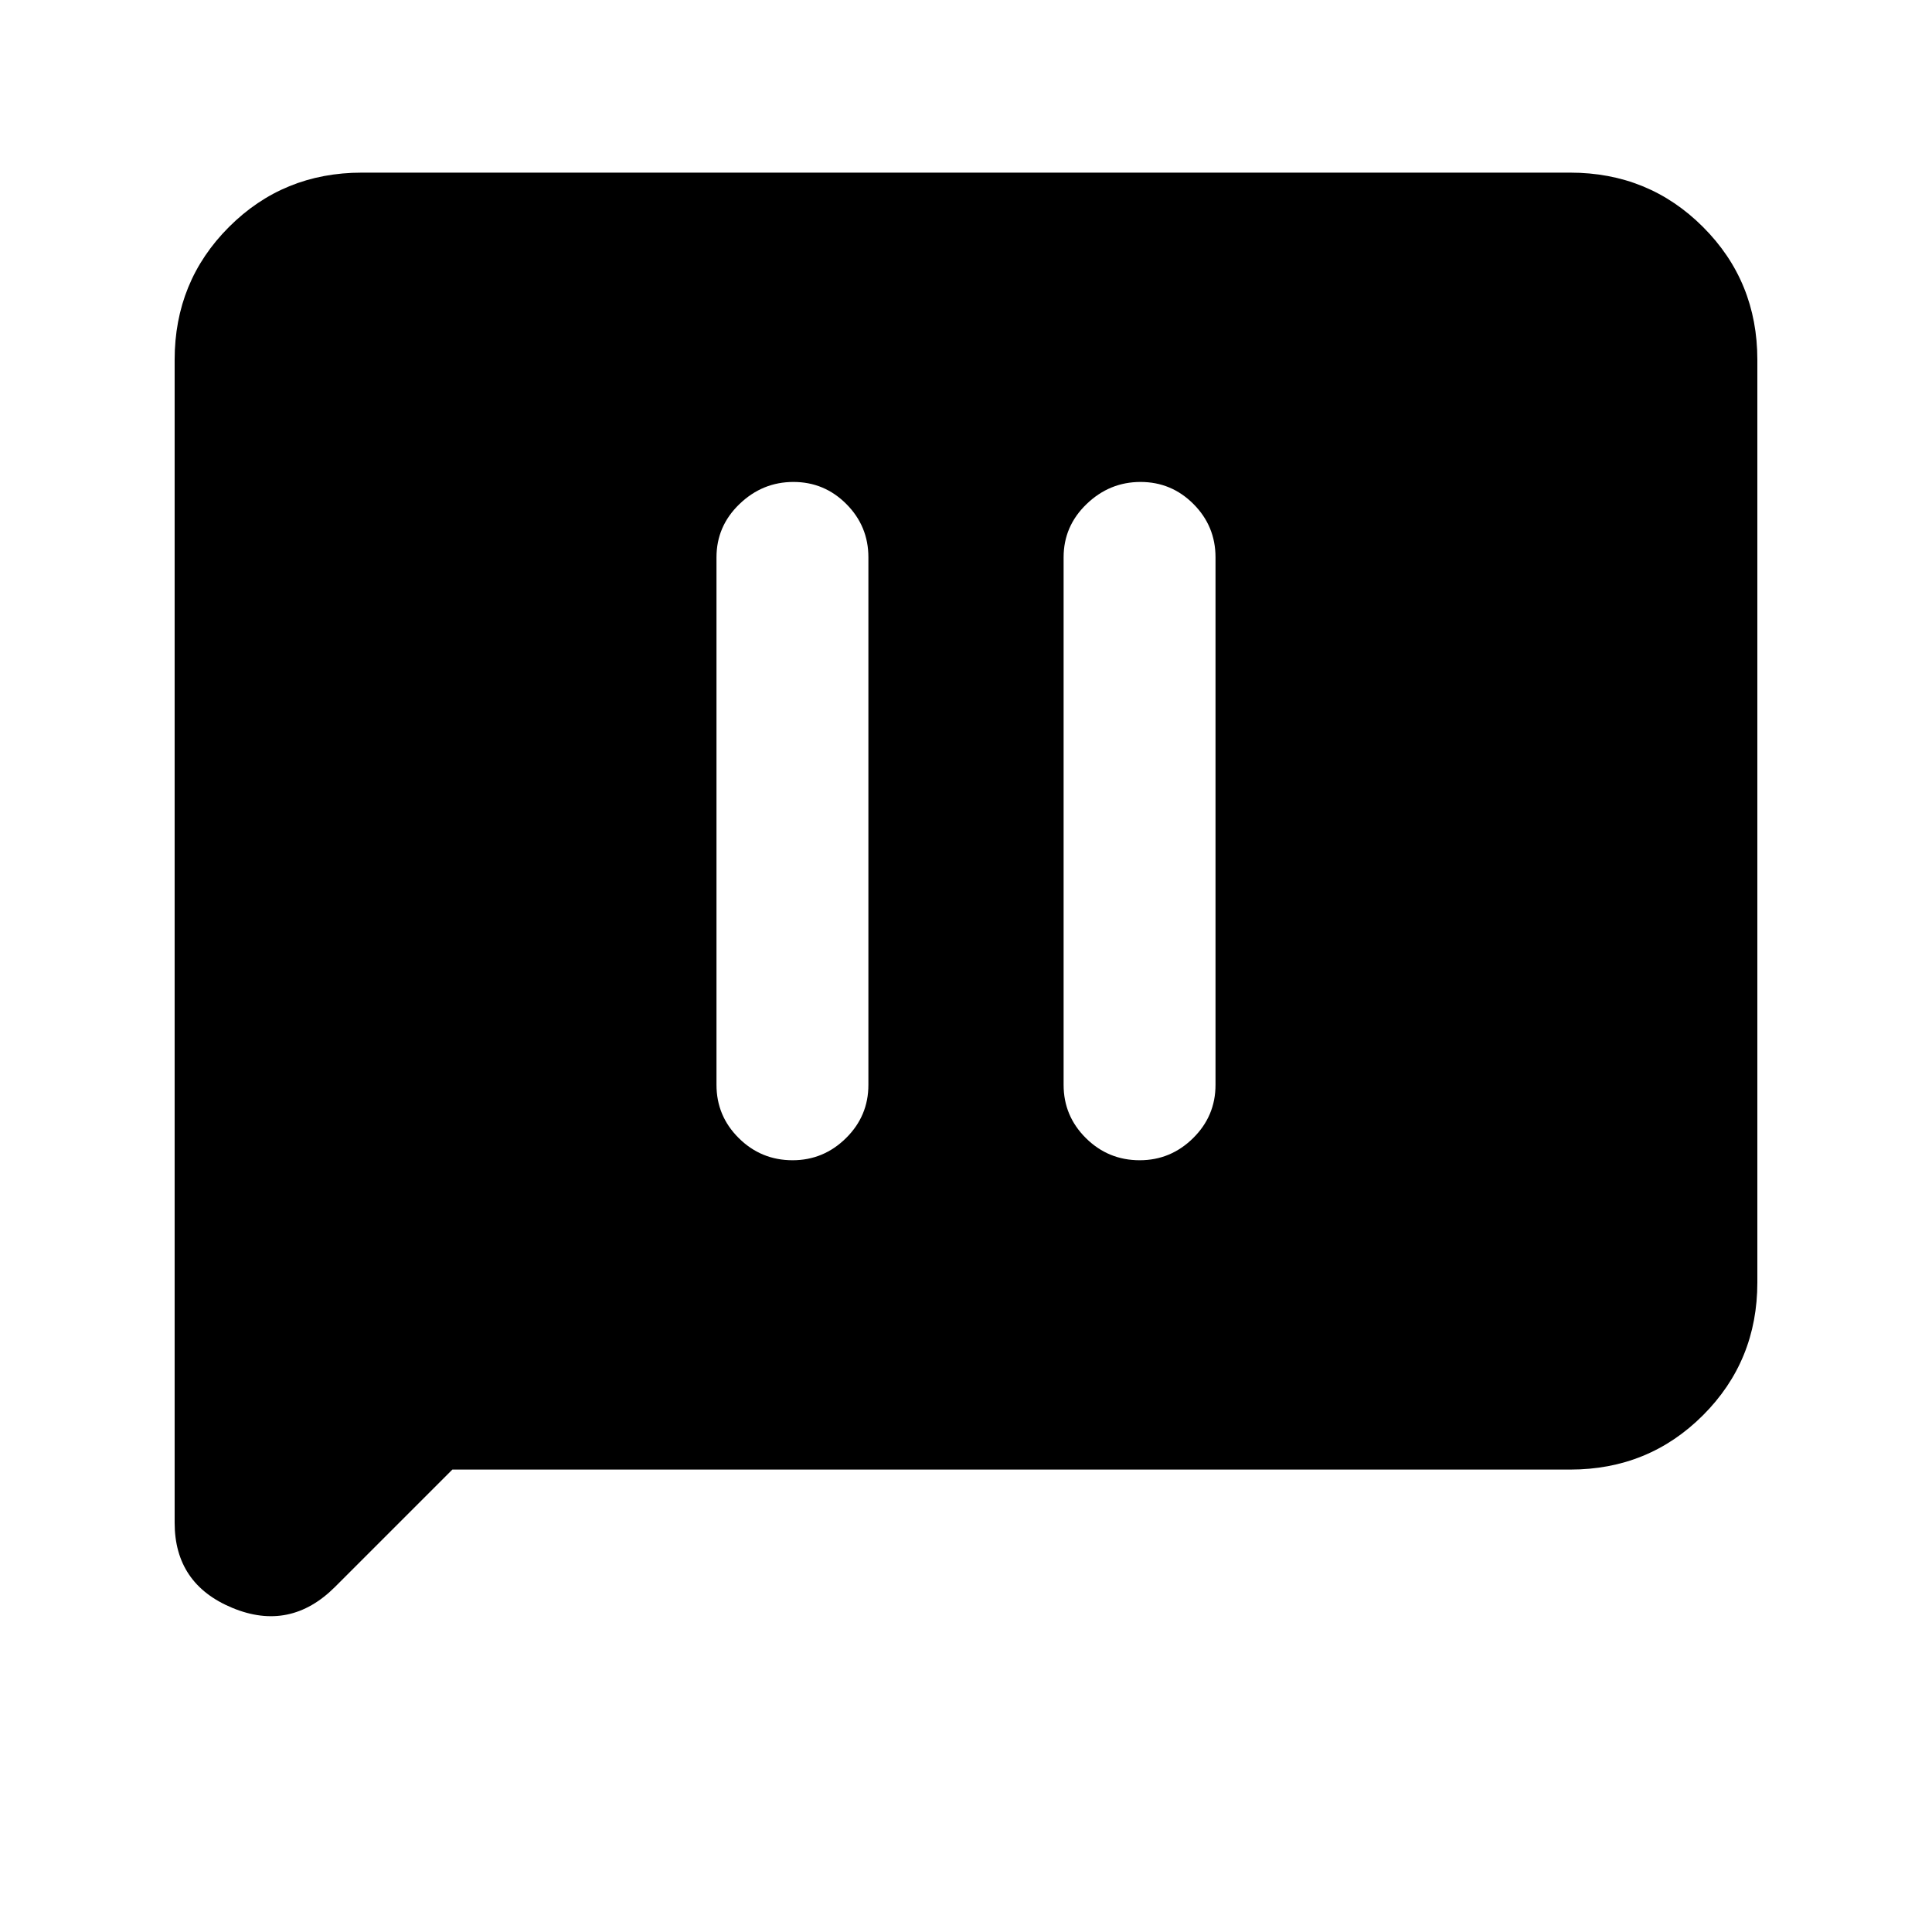 <svg xmlns="http://www.w3.org/2000/svg" height="20" viewBox="0 -960 960 960" width="20"><path d="M393.83-383.48q15.39 0 26.53-10.99 11.14-10.98 11.14-26.46v-262.14q0-15.48-10.93-26.46-10.93-10.99-26.33-10.99-15.39 0-26.81 10.99-11.41 10.98-11.41 26.46v262.14q0 15.48 11.09 26.46 11.09 10.99 26.72 10.99Zm172.48 0q15.39 0 26.53-10.99 11.14-10.98 11.14-26.46v-262.14q0-15.48-10.93-26.46-10.93-10.99-26.33-10.99-15.39 0-26.81 10.99-11.41 10.98-11.41 26.46v262.14q0 15.48 11.09 26.46 11.09 10.99 26.72 10.99Zm-341.53 153.7-58.27 58.27q-22.34 22.34-51.03 10.47-28.7-11.88-28.7-42.33v-577.85q0-39 27-66t66-27h600.44q39 0 66 27t27 66v458.44q0 39-27 66t-66 27H224.78Z"/></svg>